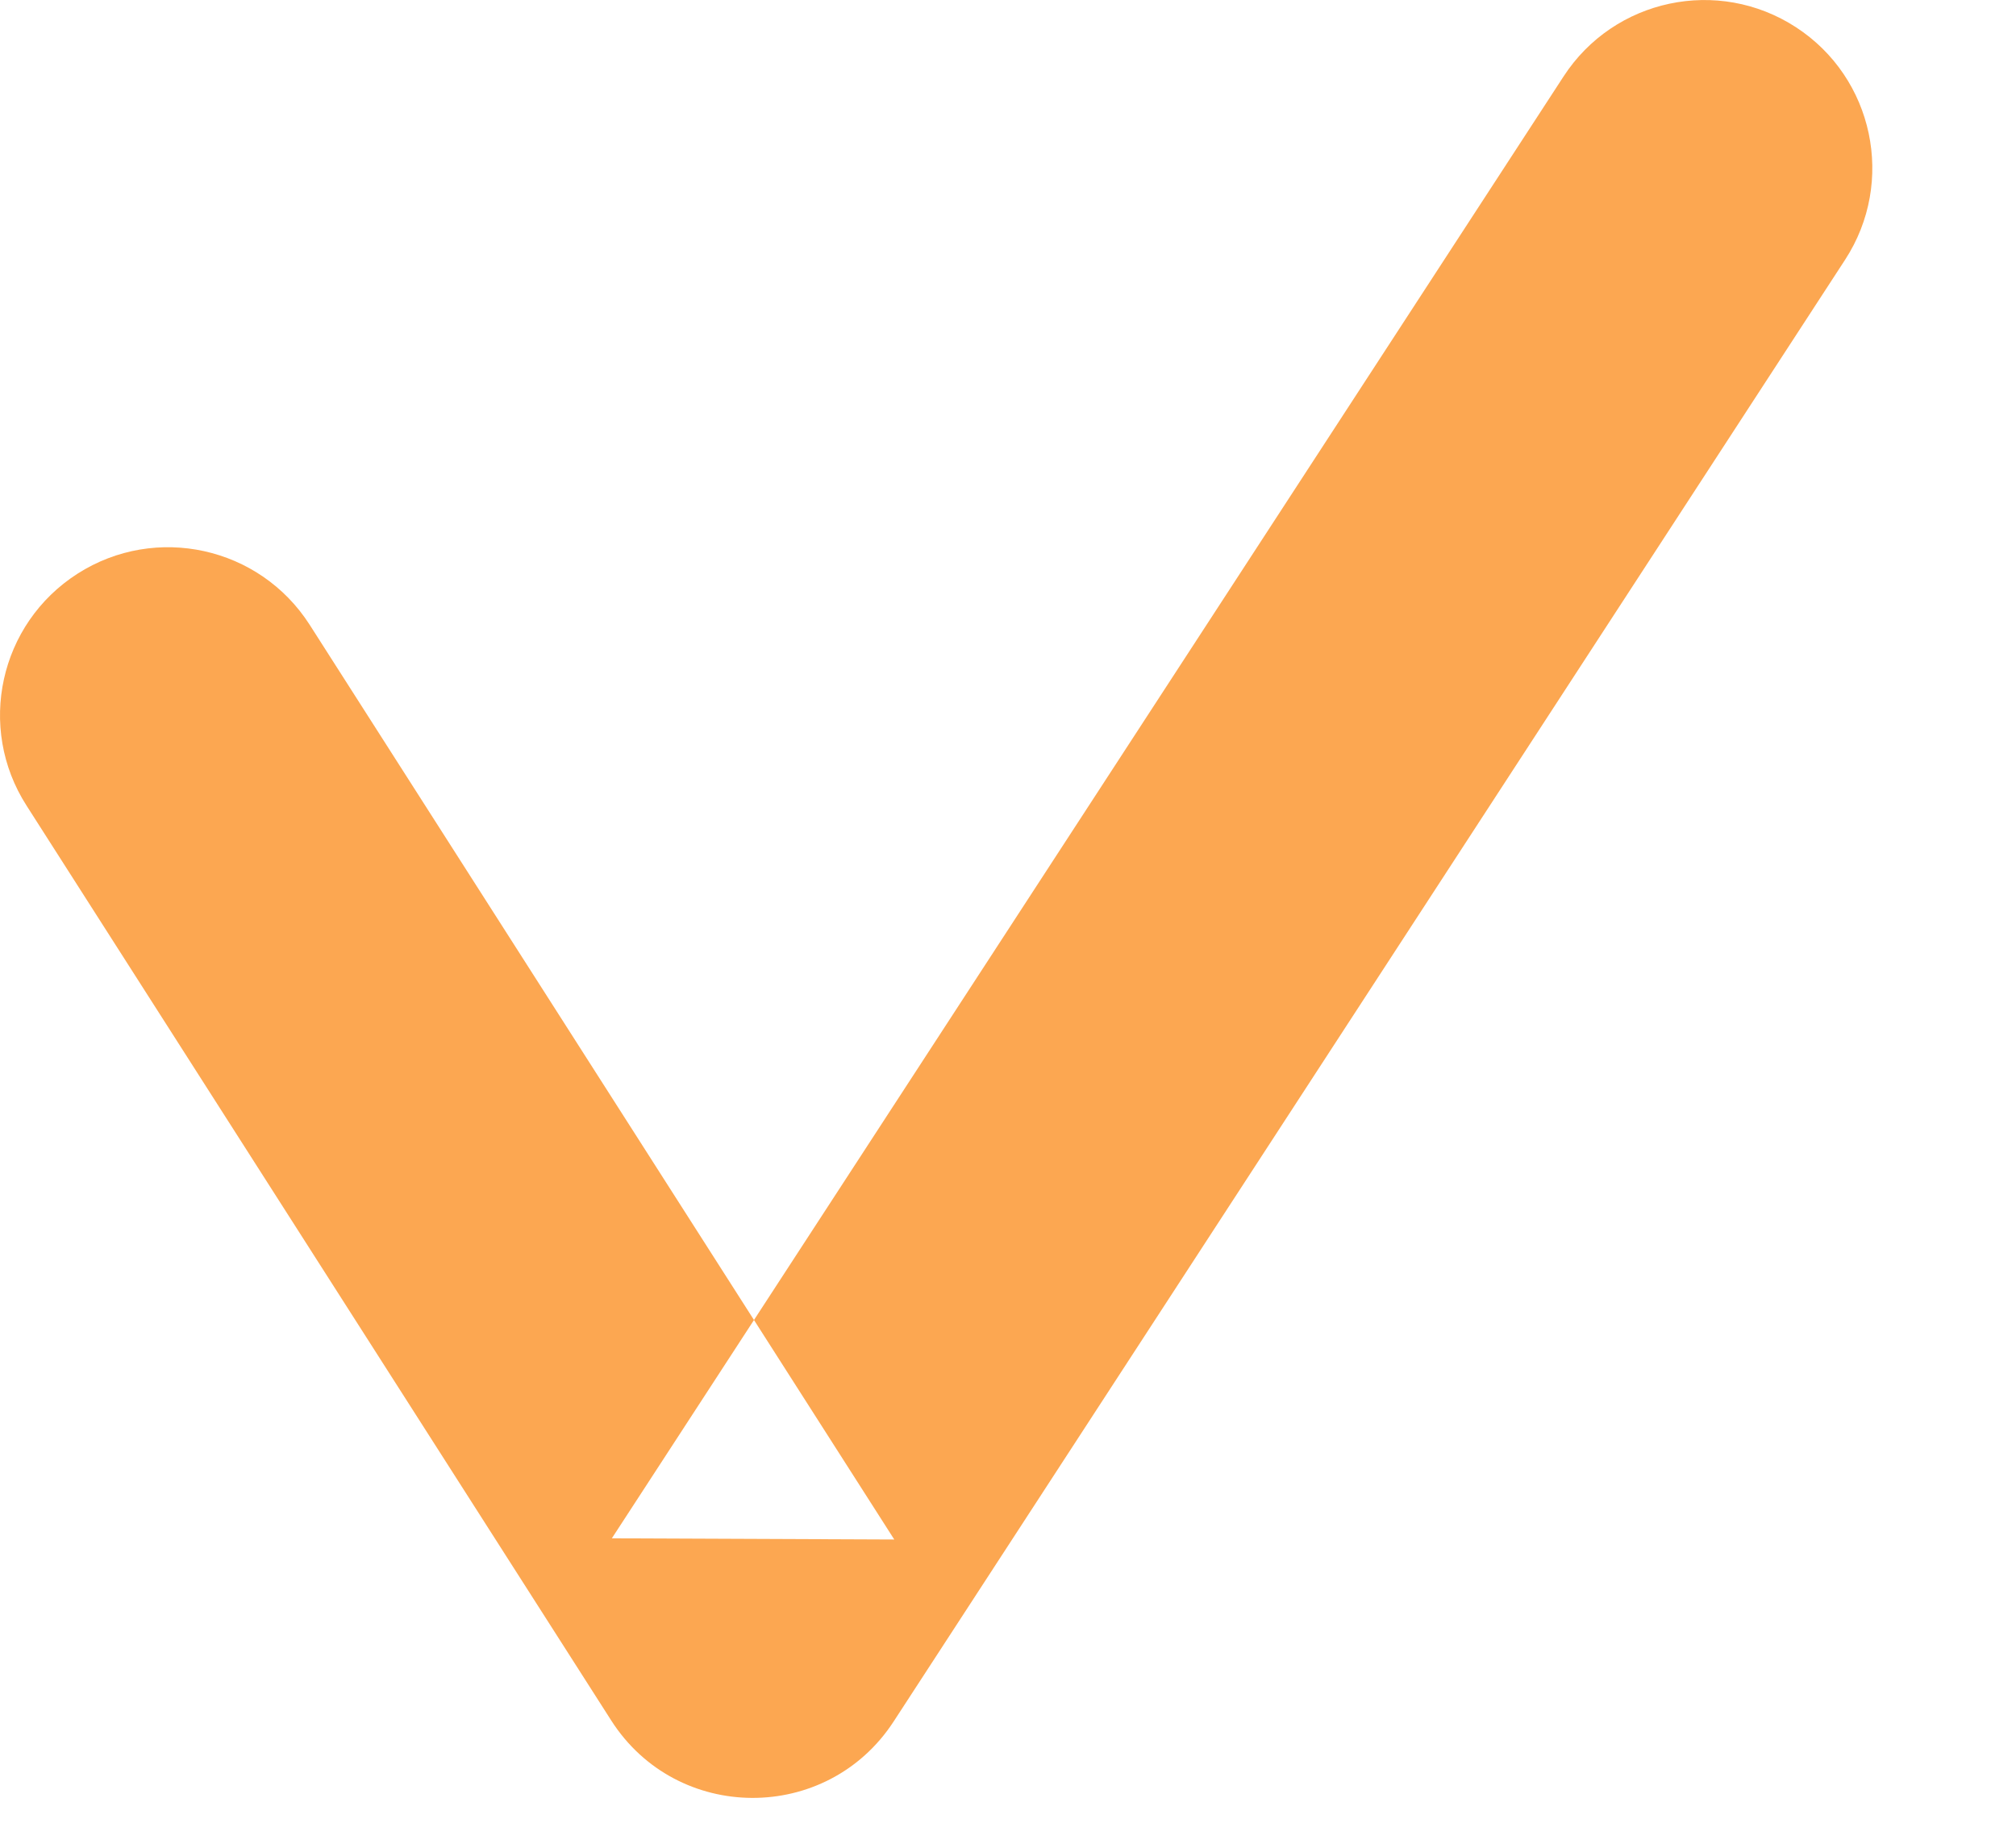 <?xml version="1.0" encoding="UTF-8" standalone="no"?>
<svg width="12px" height="11px" viewBox="0 0 12 11" version="1.1" xmlns="http://www.w3.org/2000/svg" xmlns:xlink="http://www.w3.org/1999/xlink" xmlns:sketch="http://www.bohemiancoding.com/sketch/ns">
    <!-- Generator: bin/sketchtool 1.4 (305) - http://www.bohemiancoding.com/sketch -->
    <title>chec</title>
    <desc>Created with bin/sketchtool.</desc>
    <defs></defs>
    <g id="UI-kit" stroke="none" stroke-width="1" fill="none" fill-rule="evenodd" sketch:type="MSPage">
        <g id="market-UI-kit" sketch:type="MSArtboardGroup" transform="translate(-804, -123)" fill="#FCA751">
            <path d="M804.158,127.796 L807.638,133.242 C808.029,133.854 808.922,133.858 809.319,133.249 L814.983,124.546 C815.284,124.083 815.153,123.463 814.69,123.162 C814.227,122.861 813.608,122.992 813.307,123.455 L807.642,132.158 L809.323,132.165 L805.843,126.719 C805.545,126.254 804.927,126.118 804.462,126.415 C803.996,126.713 803.86,127.331 804.158,127.796 L804.158,127.796 Z" id="chec" sketch:type="MSShapeGroup"></path>
        </g>
    </g>
</svg>